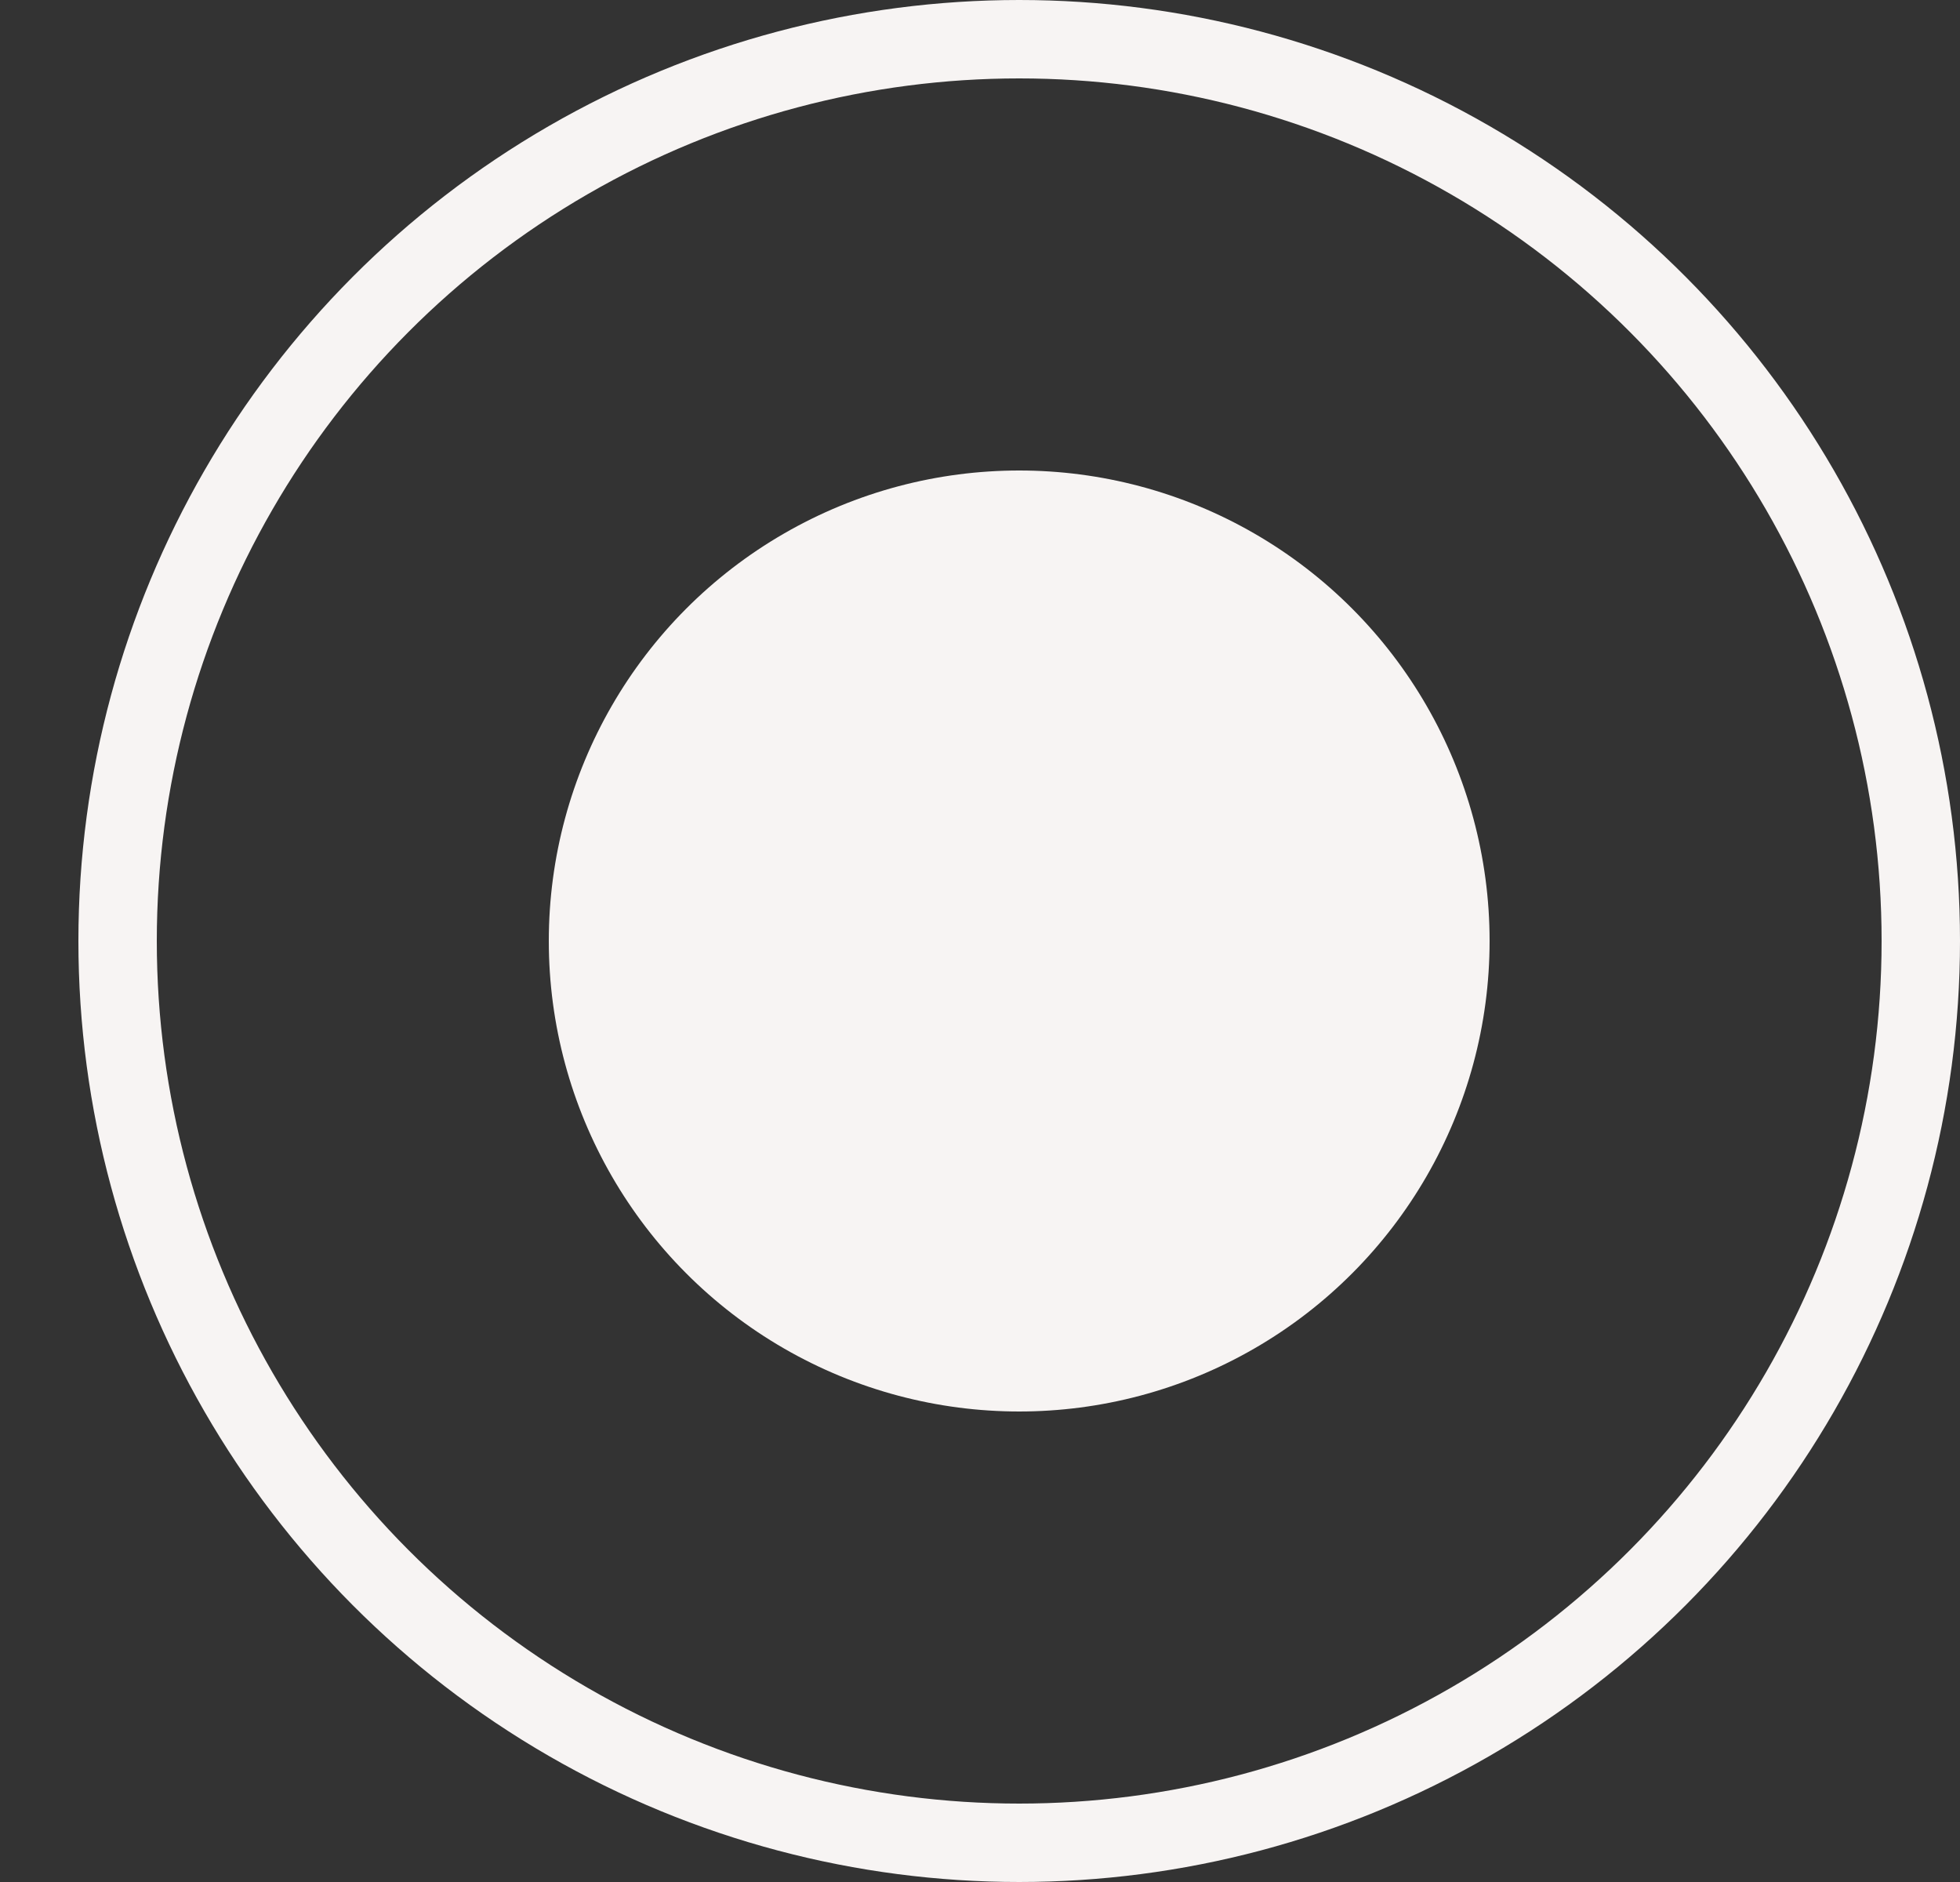 <svg width="25" height="24" viewBox="0 0 25 24" fill="none" xmlns="http://www.w3.org/2000/svg">
<rect x="0" y="0" width="25" height="24" fill="#333333" stroke="none"/>
<circle cx="13" cy="12" r="6" fill="#F7F4F3"/>
<circle cx="13" cy="12" r="11.5" stroke="#F7F4F3"/>
</svg>
